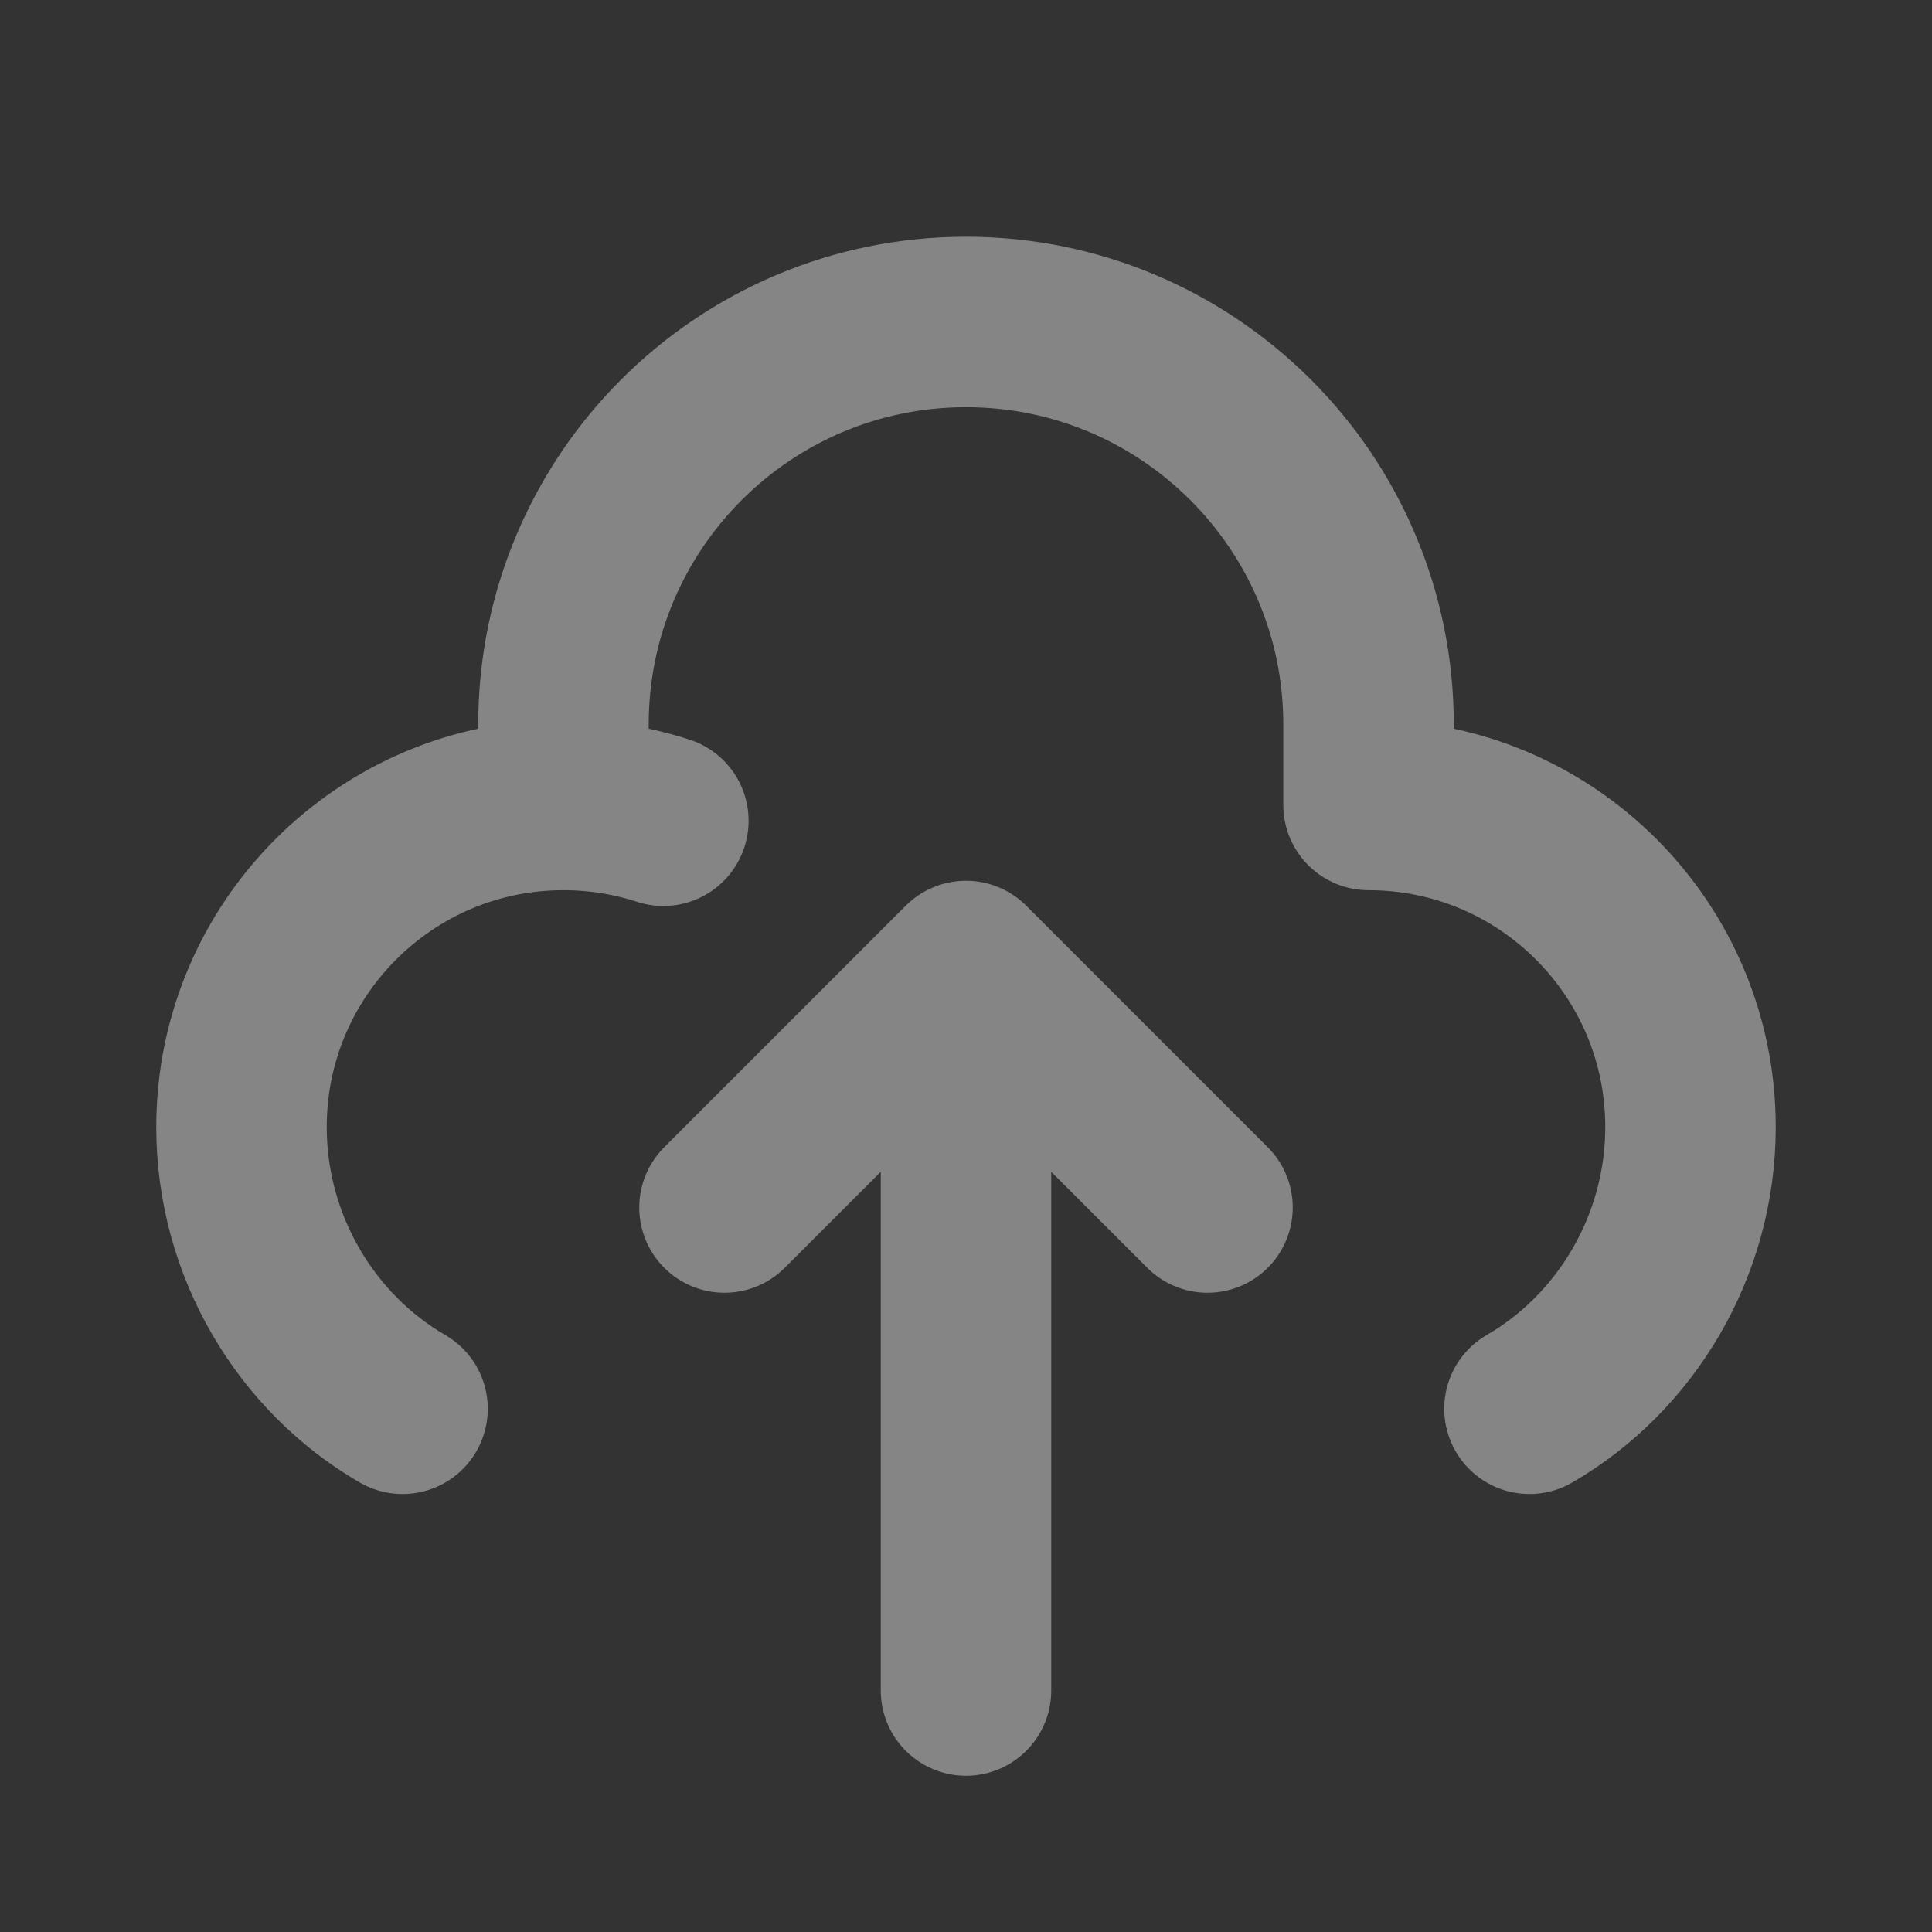 <svg width="17" height="17" viewBox="0 0 17 17" fill="none" xmlns="http://www.w3.org/2000/svg">
<rect x="0" y="0" width="17" height="17" fill="#333333" stroke="none"/>
<path d="M4.958 7.083V6.375C4.958 4.419 6.544 2.833 8.5 2.833C10.456 2.833 12.042 4.419 12.042 6.375V7.083C13.607 7.083 14.875 8.352 14.875 9.917C14.875 10.965 14.305 11.906 13.458 12.396M4.958 7.083C3.394 7.083 2.125 8.352 2.125 9.917C2.125 10.965 2.695 11.906 3.542 12.396M4.958 7.083C5.265 7.083 5.56 7.132 5.837 7.222M8.5 8.5V14.875M8.5 8.5L10.625 10.625M8.5 8.5L6.375 10.625" stroke="white" stroke-opacity="0.4" stroke-width="1.5" stroke-linecap="round" stroke-linejoin="round"/>
</svg>
